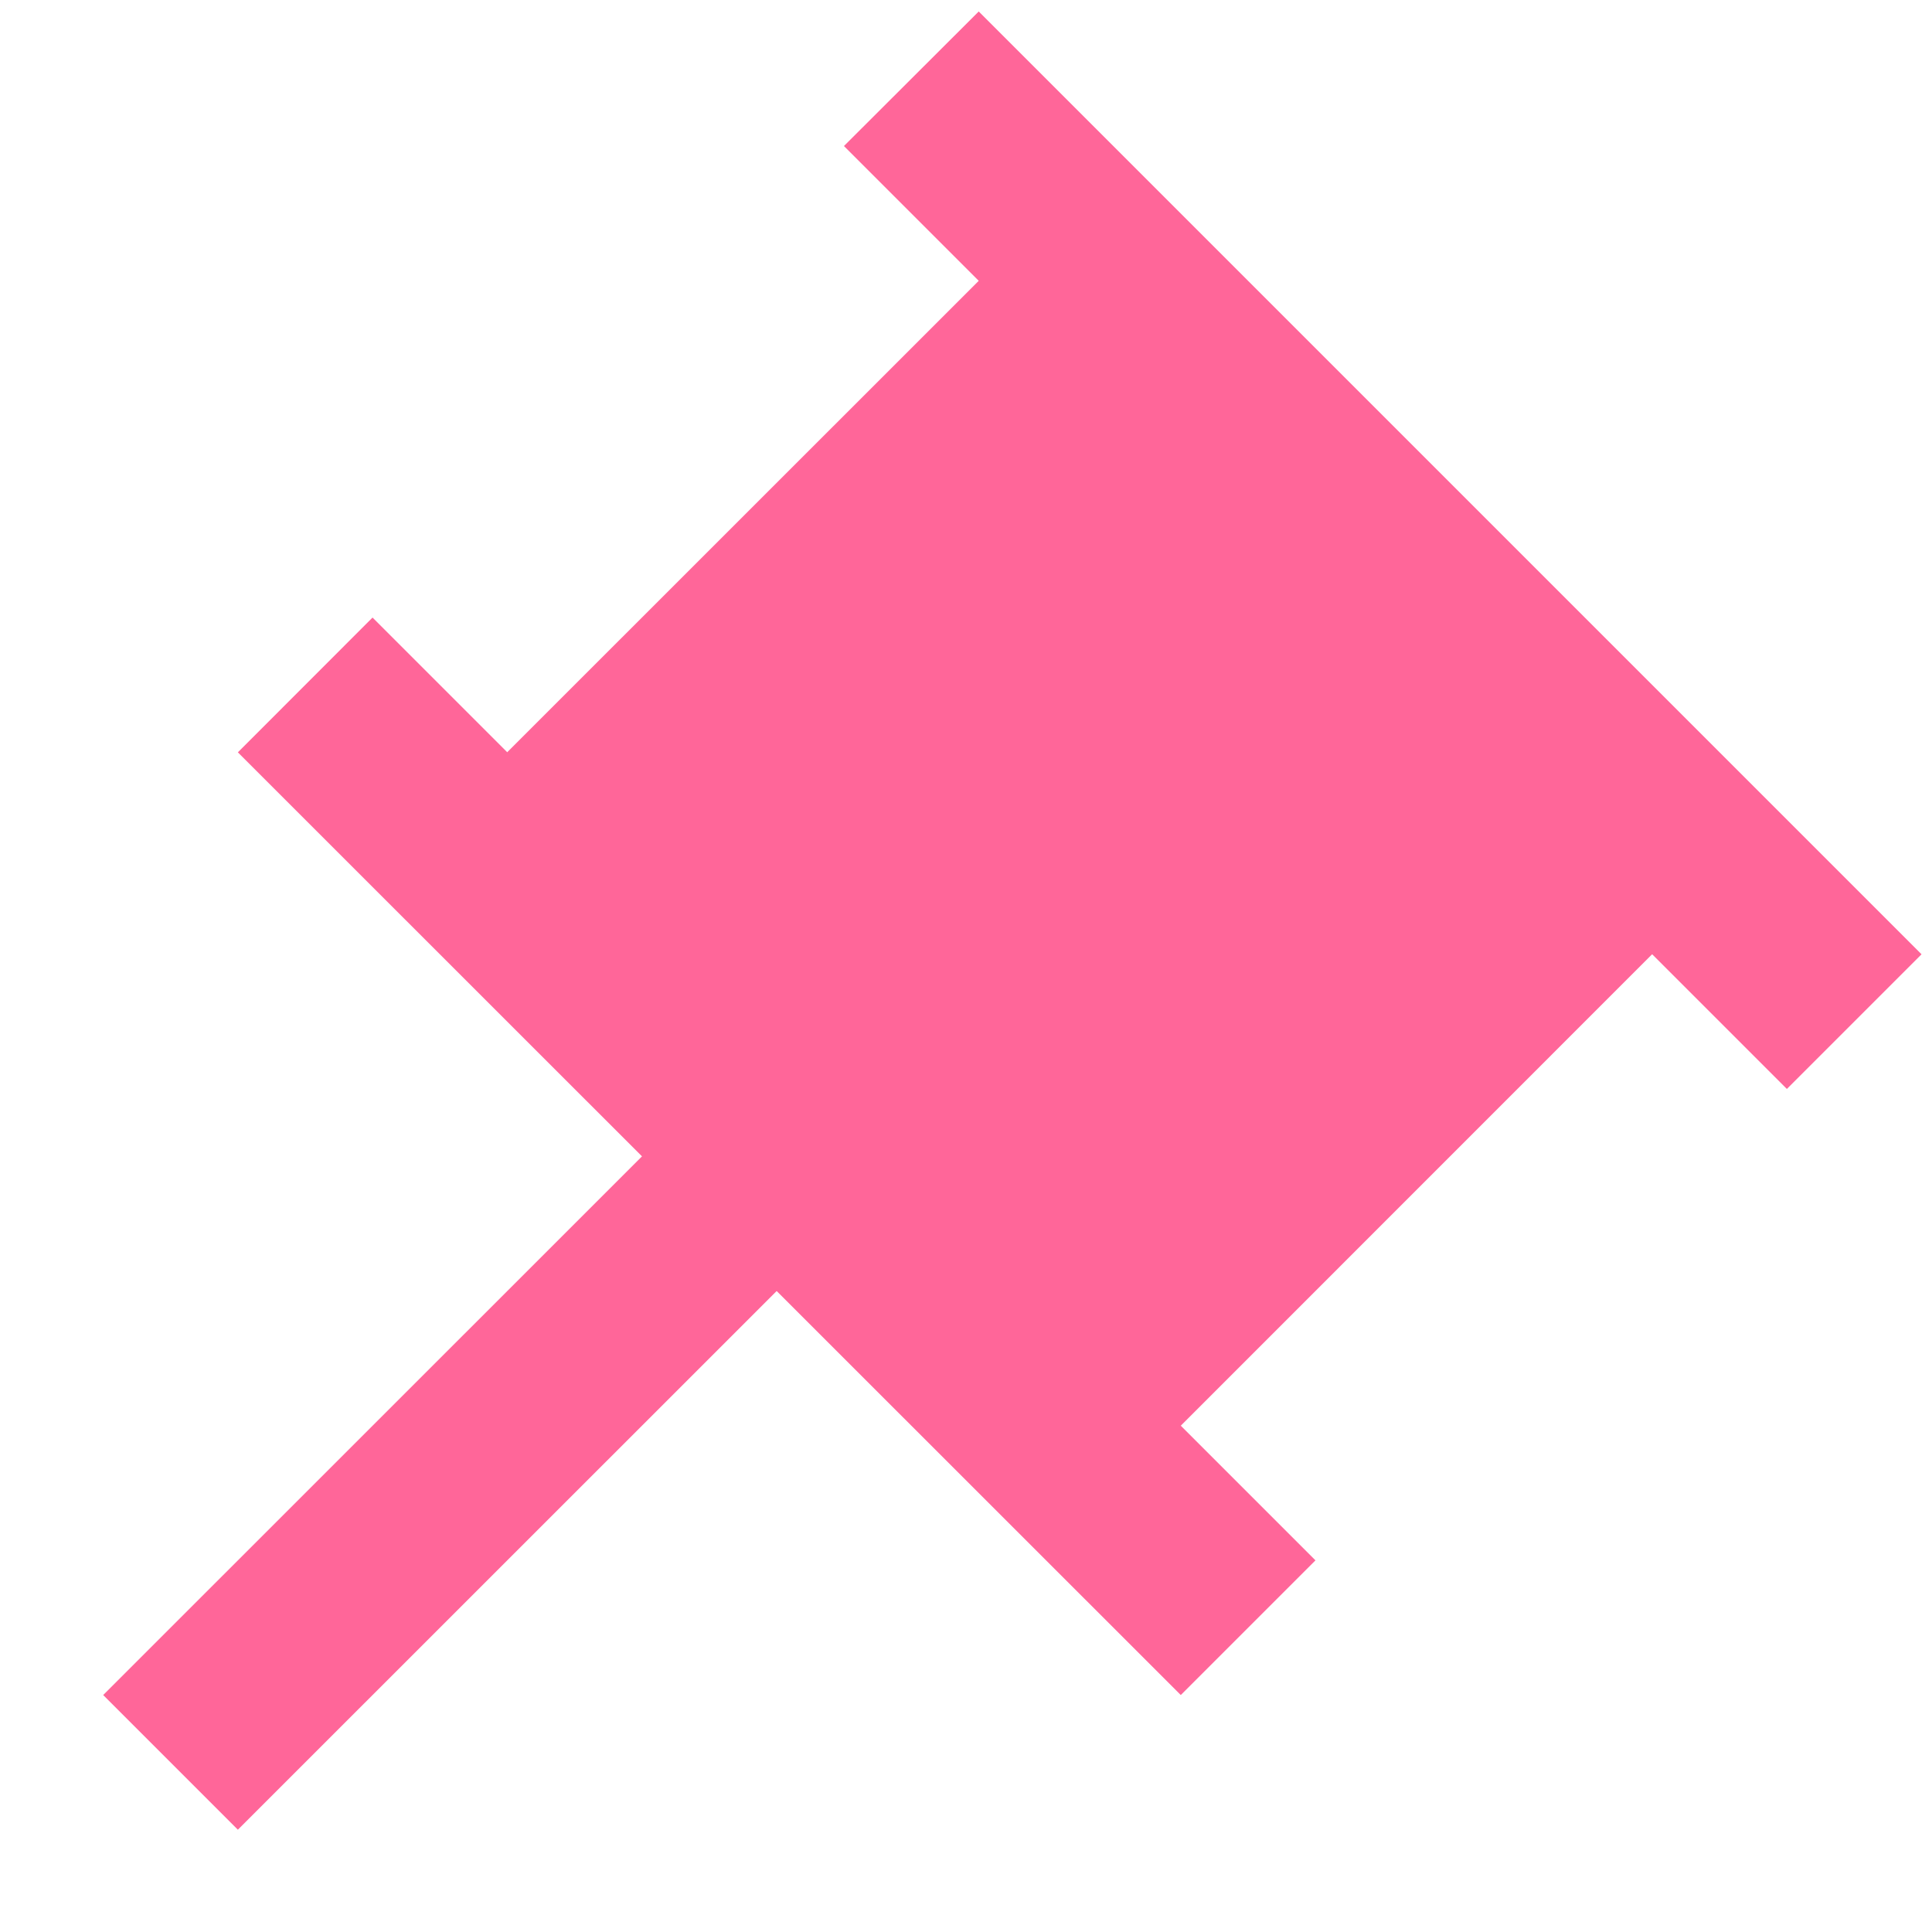 
<svg fill="none" height="17" viewBox="0 0 17 17" width="17" xmlns="http://www.w3.org/2000/svg"><path d="m16.908 8.397-8.296-8.296-1.186 1.184 1.186 1.186-4.148 4.147v.002l-1.186-1.186-1.185 1.186 3.556 3.555-4.741 4.74 1.185 1.185 4.741-4.74 3.556 3.555 1.185-1.185-1.185-1.185 4.147-4.148h.001l1.185 1.185z" fill="#ff6699"/></svg>